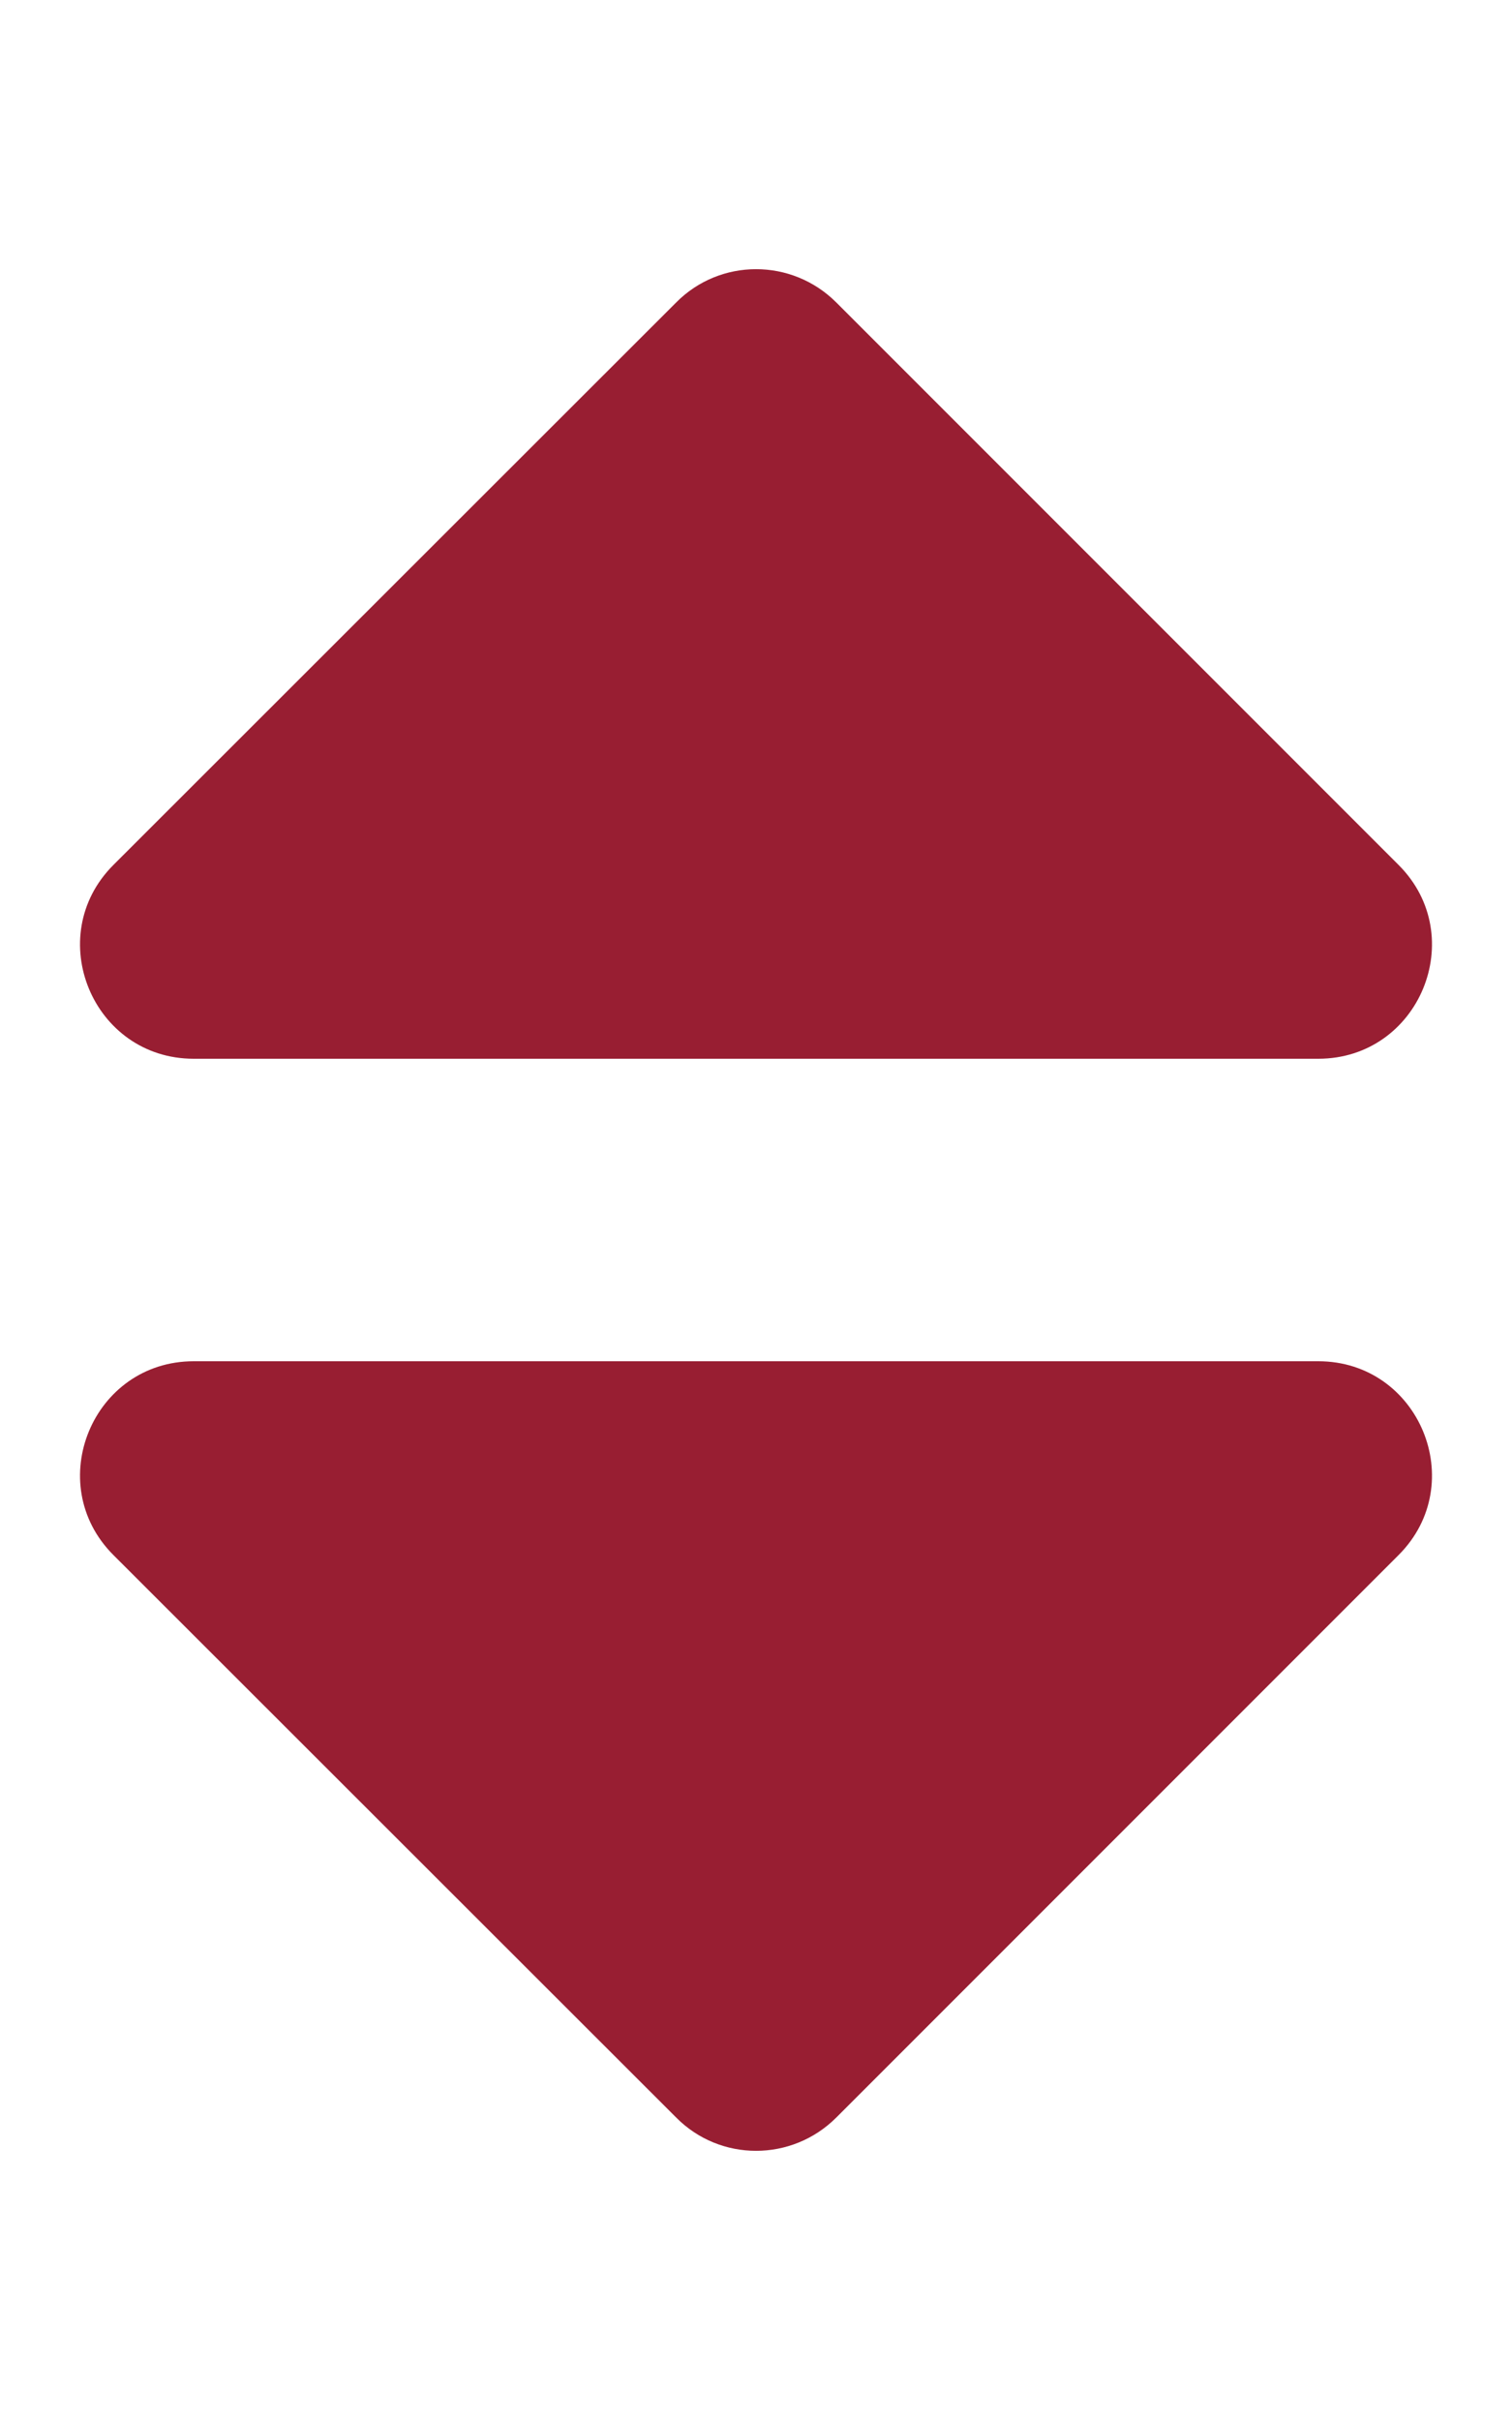 <?xml version="1.0" encoding="utf-8"?>
<!-- Generator: Adobe Illustrator 24.1.0, SVG Export Plug-In . SVG Version: 6.00 Build 0)  -->
<svg version="1.1" id="Layer_1" focusable="false" xmlns="http://www.w3.org/2000/svg" xmlns:xlink="http://www.w3.org/1999/xlink"
	 x="0px" y="0px" viewBox="0 0 320 512" style="enable-background:new 0 0 320 512;" xml:space="preserve">
<style type="text/css">
	.st0{fill:#981E32;}
</style>
<path class="st0" d="M41,288h238c21.4,0,32.1,25.9,17,41L177,448c-9.4,9.4-24.6,9.4-33.9,0L24,329C8.9,313.9,19.6,288,41,288z
	 M296,183L177,64c-9.4-9.4-24.6-9.4-33.9,0L24,183c-15.1,15.1-4.4,41,17,41h238C300.4,224,311.1,198.1,296,183z"/>
</svg>
